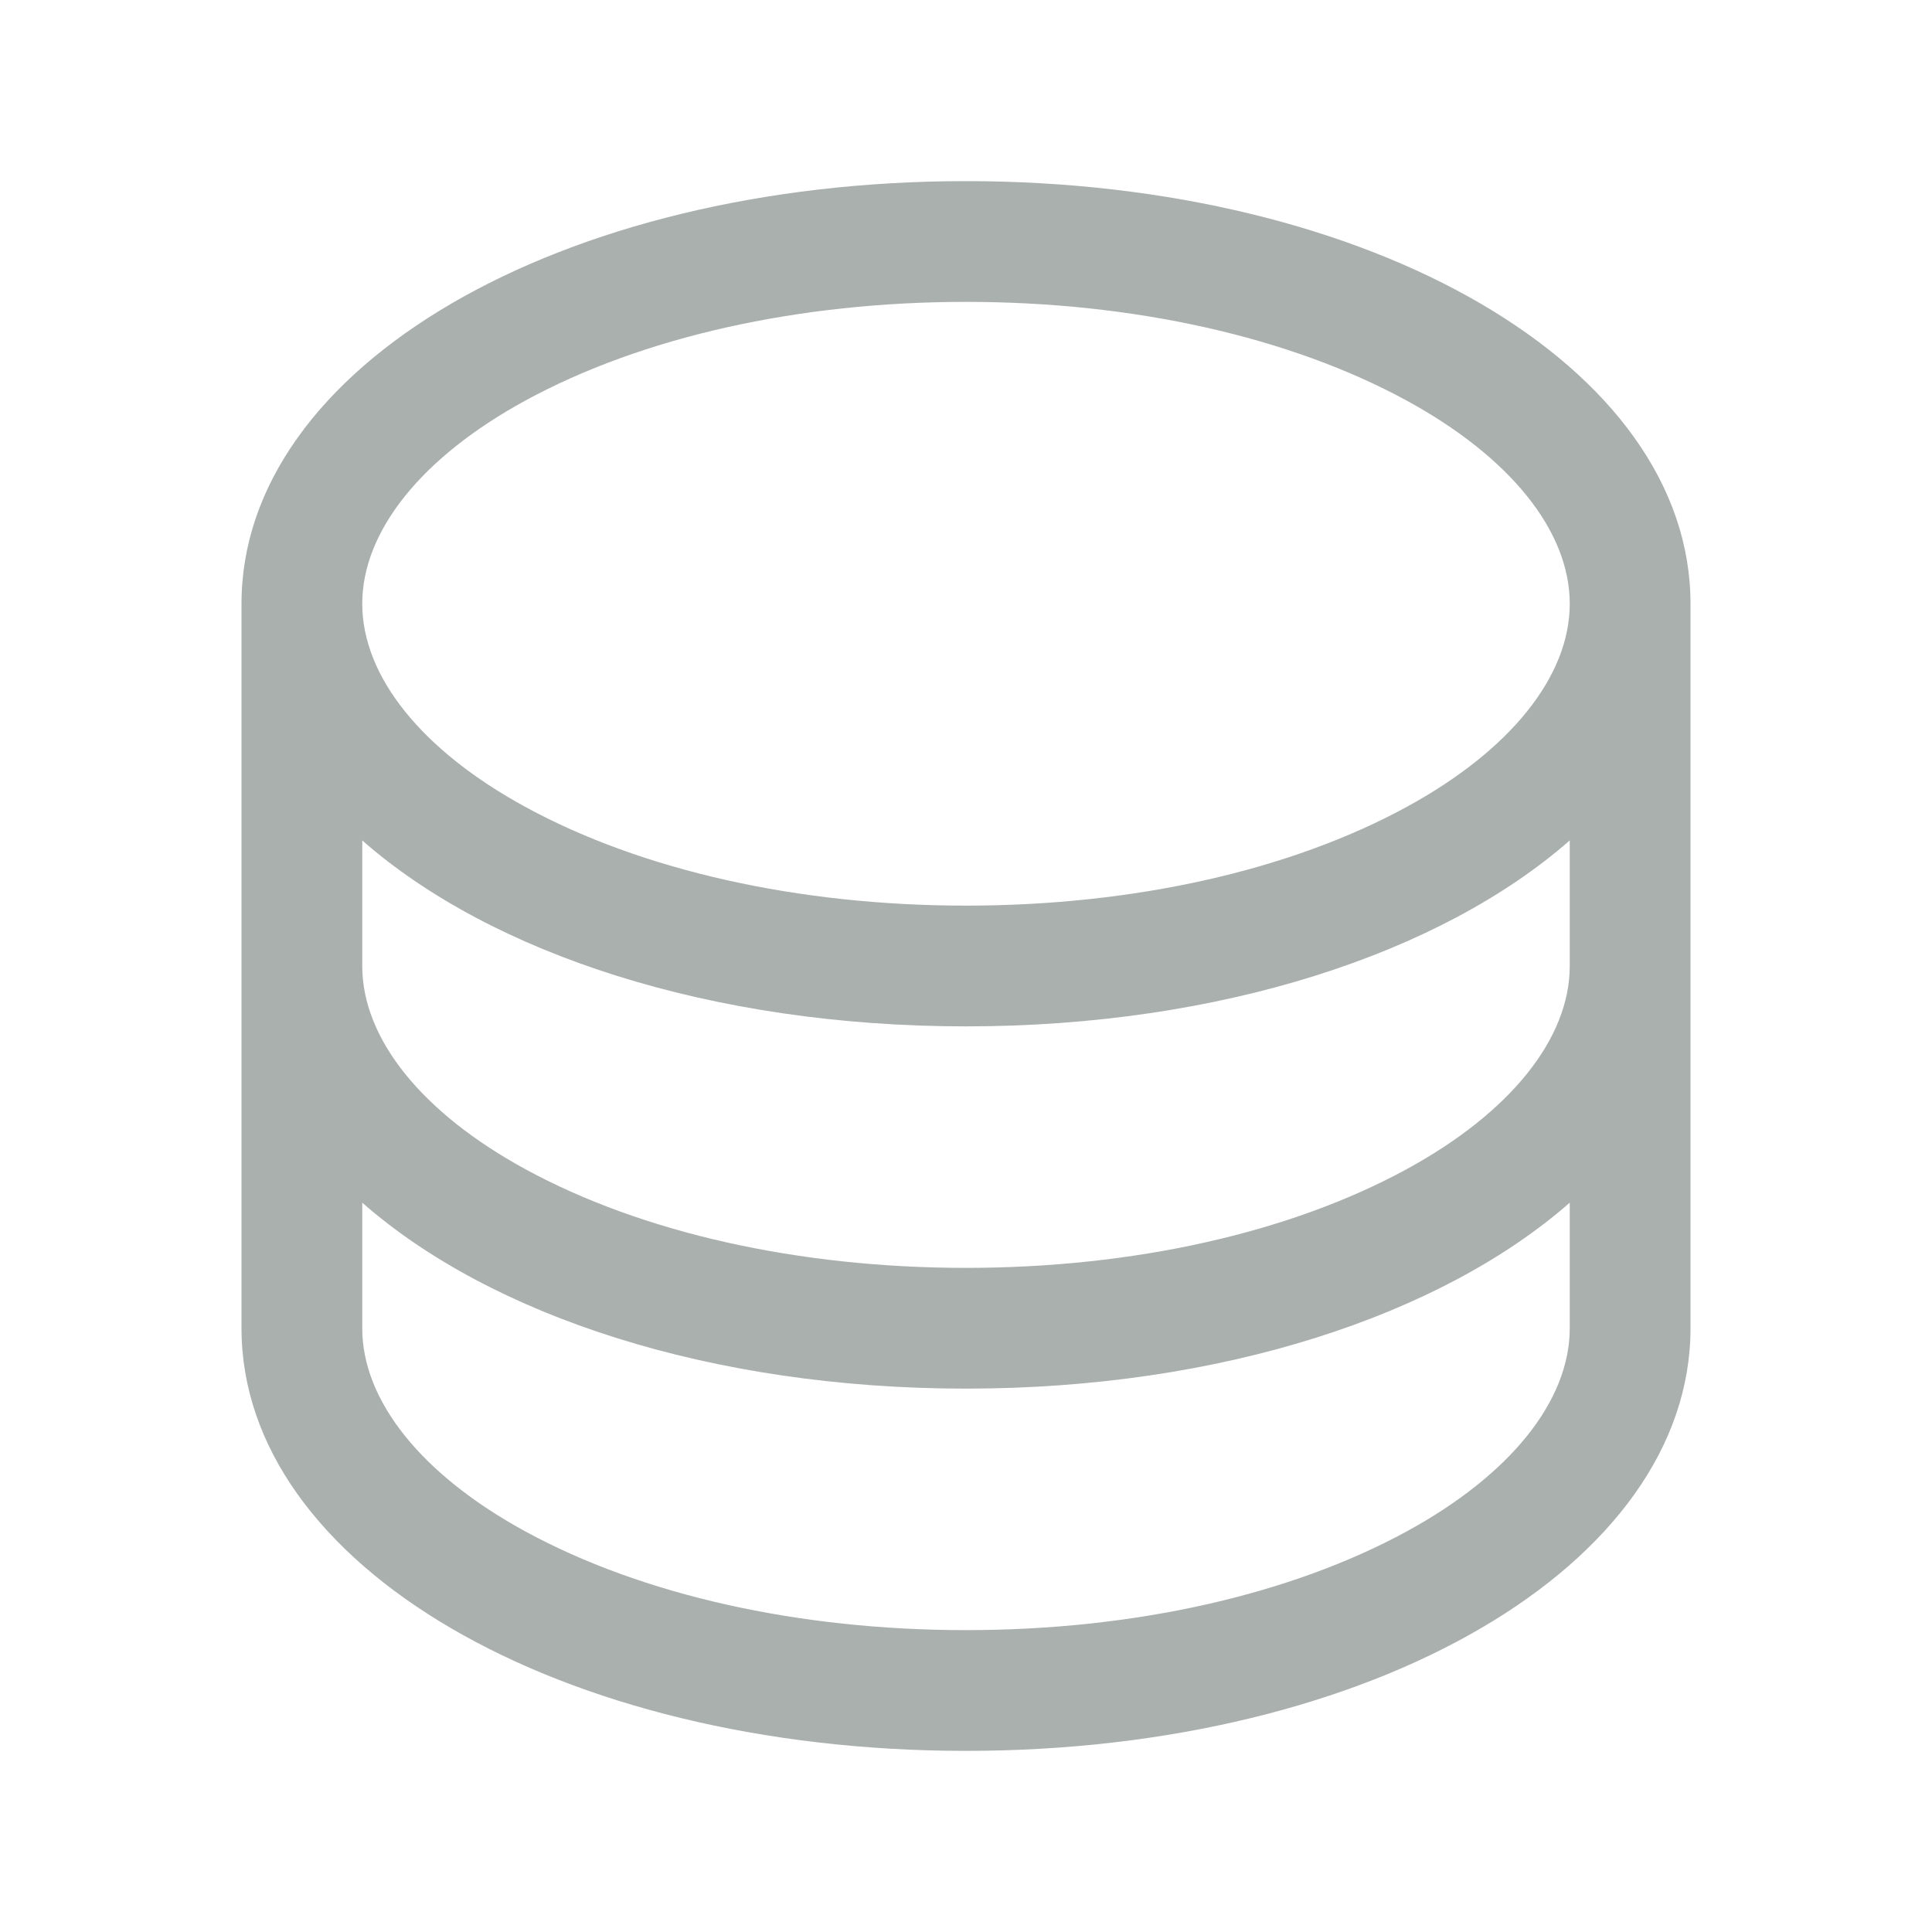 <svg width="32" height="32" viewBox="0 0 32 32" fill="none" xmlns="http://www.w3.org/2000/svg">
<path d="M16 3C9.271 3 4 6.075 4 10V22C4 25.925 9.271 29 16 29C22.729 29 28 25.925 28 22V10C28 6.075 22.729 3 16 3ZM26 16C26 17.203 25.015 18.429 23.299 19.365C21.366 20.419 18.774 21 16 21C13.226 21 10.634 20.419 8.701 19.365C6.985 18.429 6 17.203 6 16V13.92C8.133 15.795 11.779 17 16 17C20.221 17 23.867 15.79 26 13.92V16ZM8.701 6.635C10.634 5.581 13.226 5 16 5C18.774 5 21.366 5.581 23.299 6.635C25.015 7.571 26 8.797 26 10C26 11.203 25.015 12.429 23.299 13.365C21.366 14.419 18.774 15 16 15C13.226 15 10.634 14.419 8.701 13.365C6.985 12.429 6 11.203 6 10C6 8.797 6.985 7.571 8.701 6.635ZM23.299 25.365C21.366 26.419 18.774 27 16 27C13.226 27 10.634 26.419 8.701 25.365C6.985 24.429 6 23.203 6 22V19.92C8.133 21.795 11.779 23 16 23C20.221 23 23.867 21.79 26 19.92V22C26 23.203 25.015 24.429 23.299 25.365Z" fill="#AAB0AD"/>
</svg>
